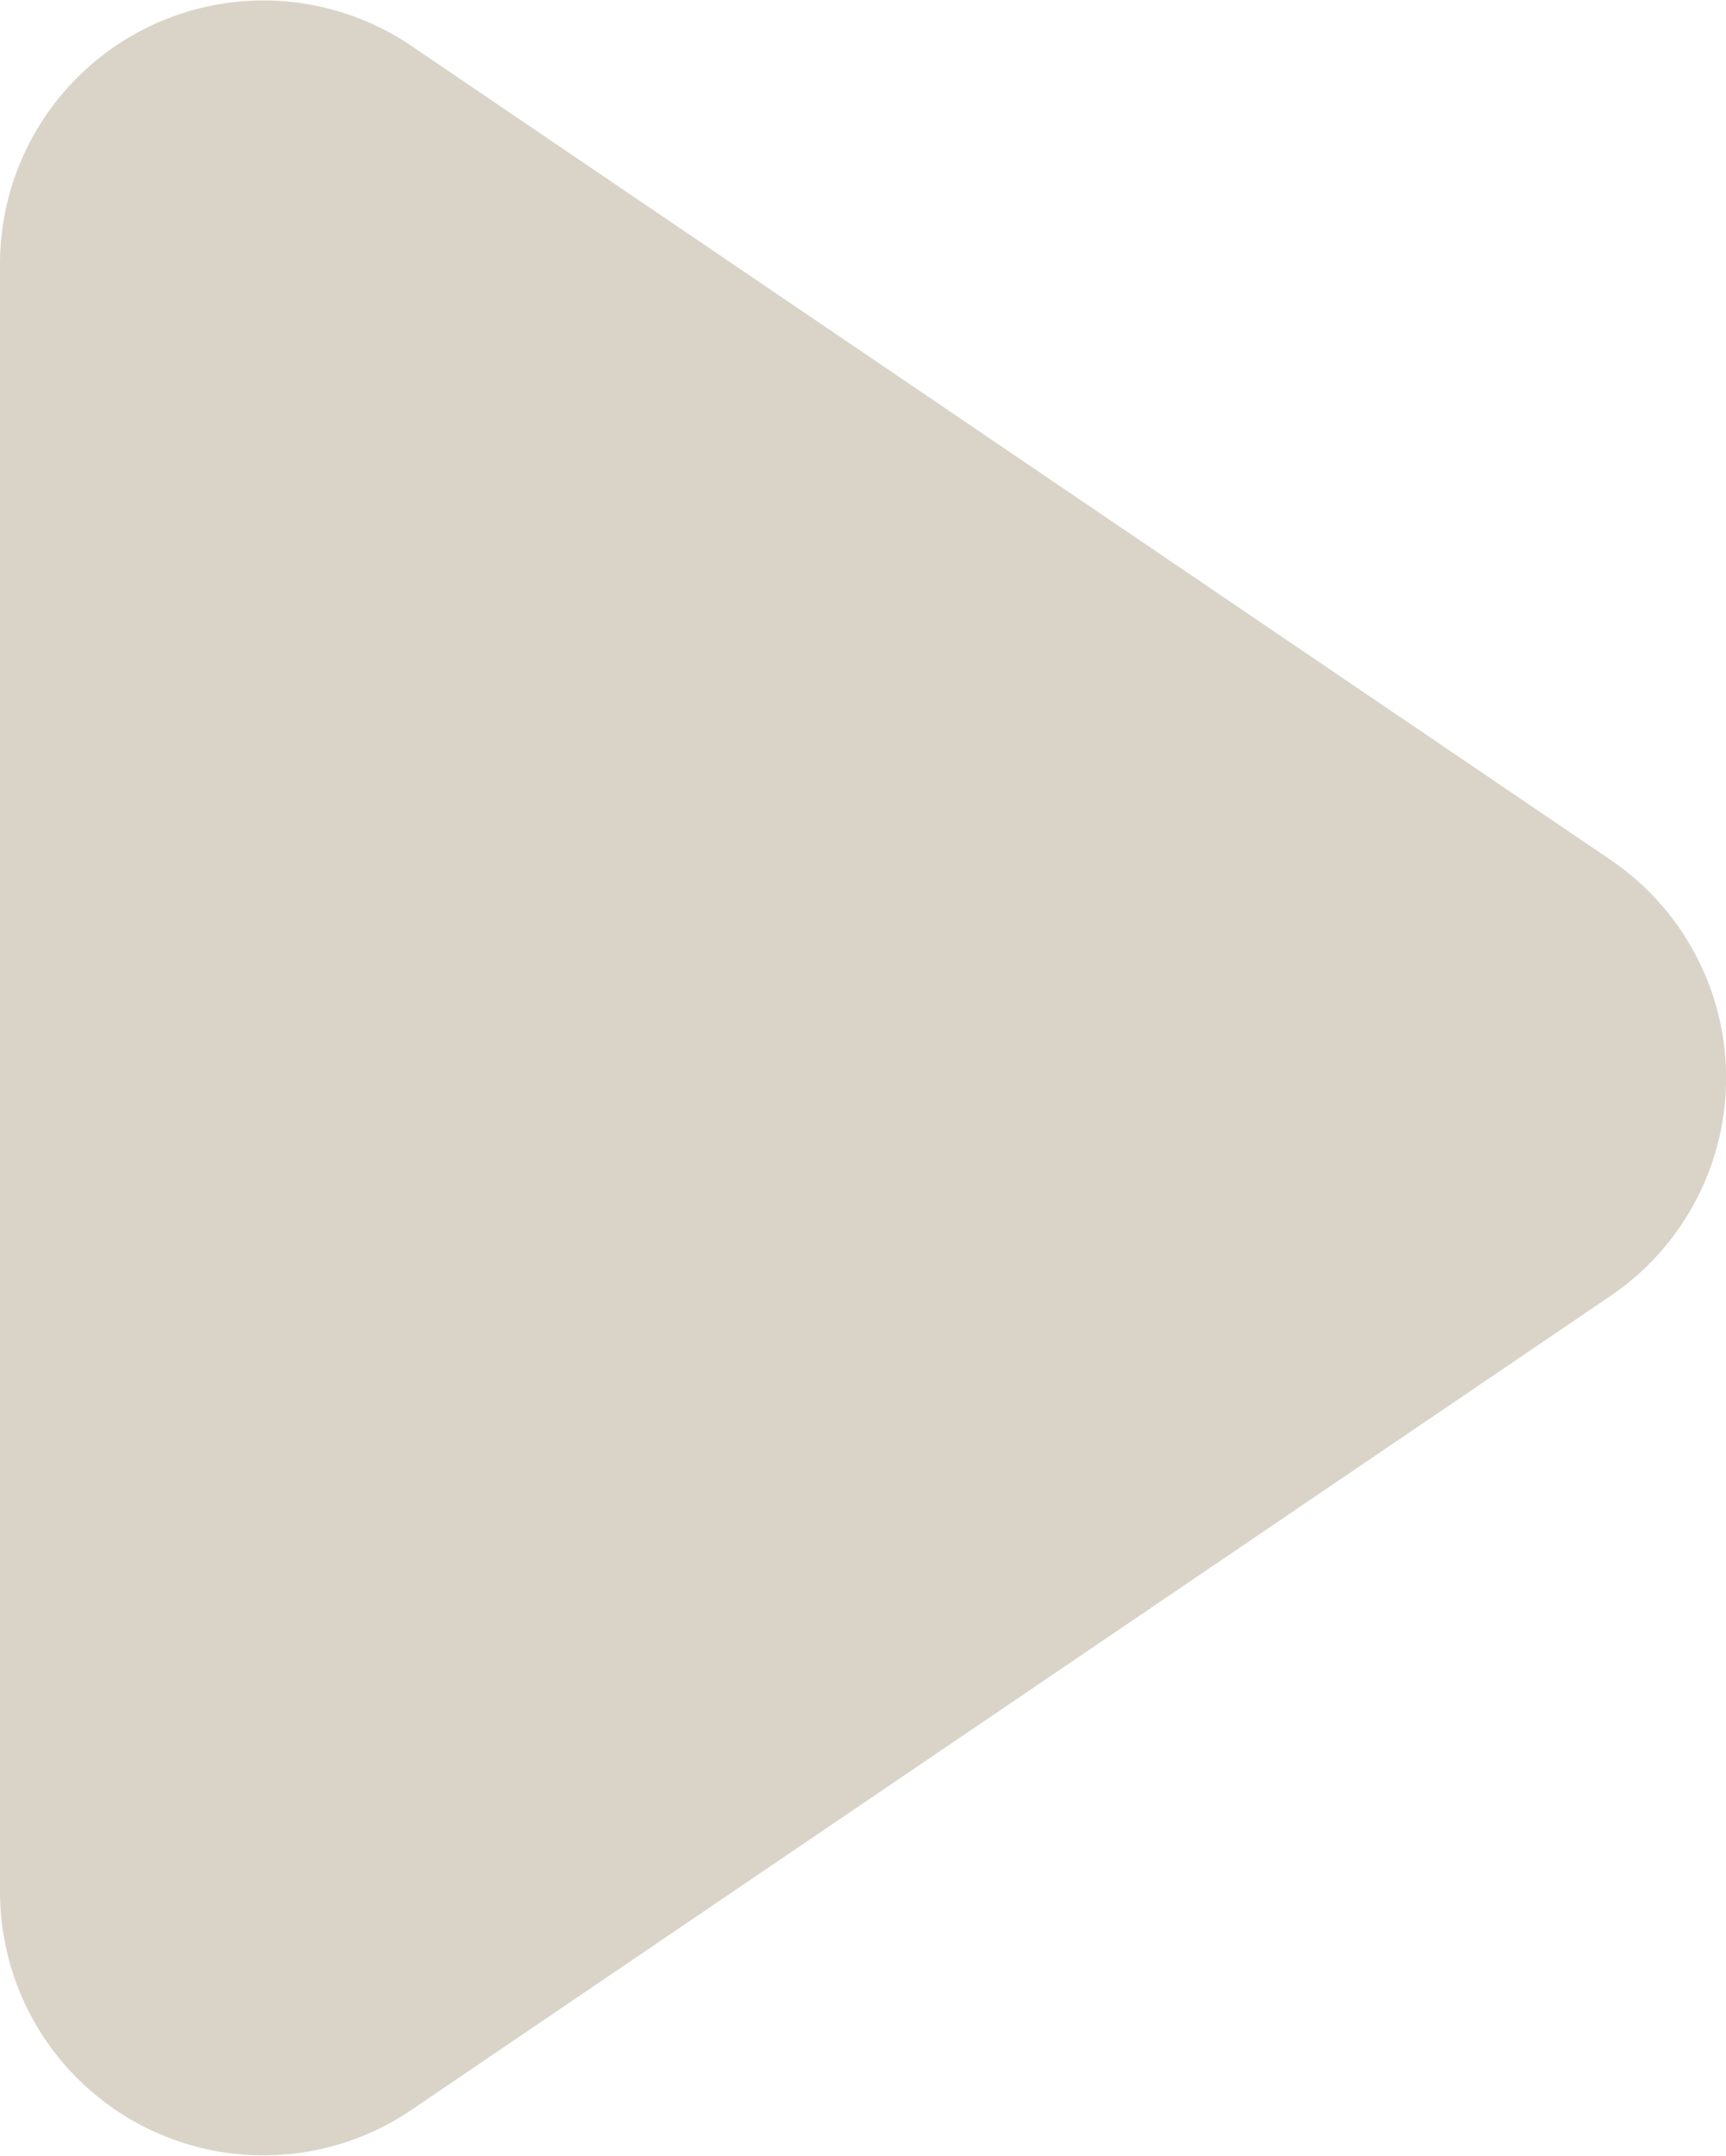 <svg xmlns="http://www.w3.org/2000/svg" viewBox="0 0 29.115 36.356"><defs><clipPath id="a"><path data-name="Rectangle 419" fill="#dad4c8" d="M0 0h29.115v36.356H0z"/></clipPath></defs><g data-name="Group 176"><g data-name="Group 165" clip-path="url(#a)"><path data-name="Path 241" d="M0 31.9V4.452A4.445 4.445 0 0 1 6.94.774L27.167 14.5a4.443 4.443 0 0 1 0 7.355L6.94 35.582A4.445 4.445 0 0 1 0 31.9" fill="#dad4c8"/></g></g></svg>